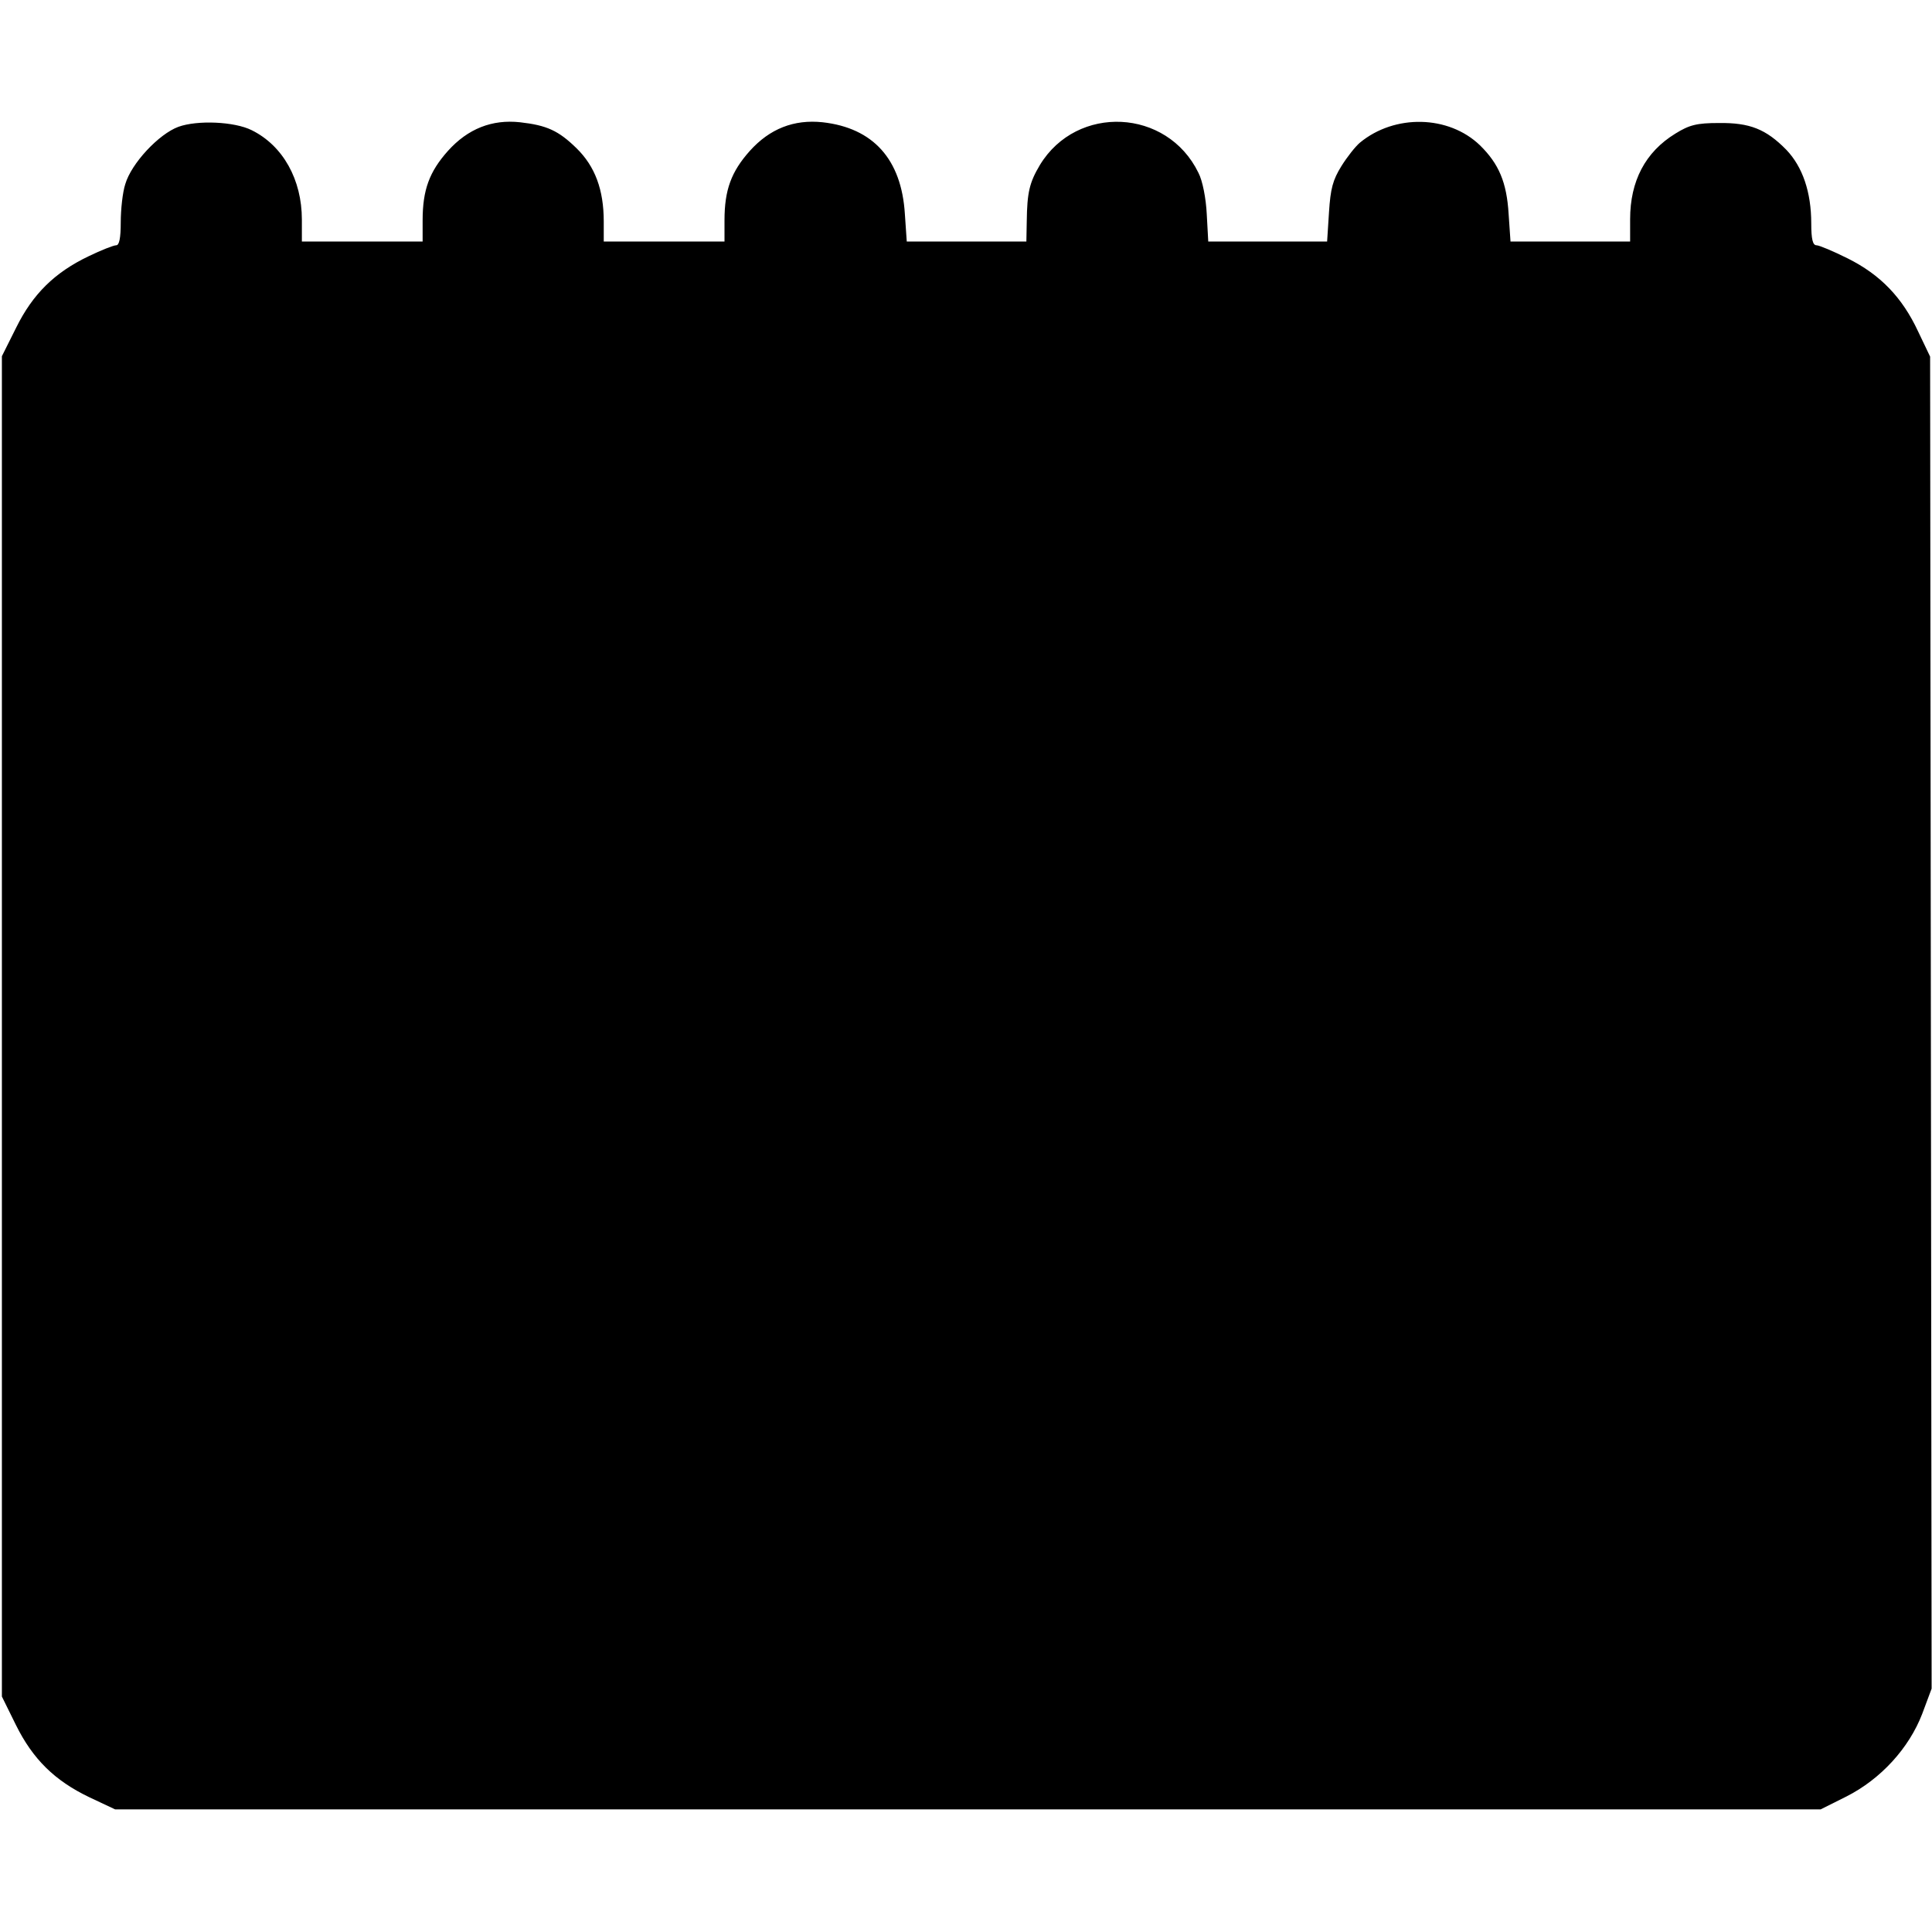 <?xml version="1.0" standalone="no"?>
<!DOCTYPE svg PUBLIC "-//W3C//DTD SVG 20010904//EN"
 "http://www.w3.org/TR/2001/REC-SVG-20010904/DTD/svg10.dtd">
<svg version="1.0" xmlns="http://www.w3.org/2000/svg"
 width="512pt" height="512pt" viewBox="0 0 512 512"
 preserveAspectRatio="xMidYMid meet">
<g transform="translate(0,512) scale(0.1,-0.1)"
fill="#000000" stroke="none">
<path d="M473 4784 c-52 -19 -125 -97 -141 -152 -7 -21 -12 -67 -12 -101 0
-42 -4 -61 -12 -61 -7 0 -40 -13 -73 -29 -90 -43 -148 -100 -192 -189 l-38
-76 0 -1776 0 -1776 37 -75 c45 -91 103 -148 195 -192 l68 -32 2260 0 2260 0
68 34 c91 46 166 128 201 219 l25 67 -2 1765 -2 1765 -32 67 c-42 90 -100 150
-186 193 -38 19 -76 35 -83 35 -10 0 -14 16 -14 58 0 83 -23 150 -66 195 -54
55 -97 72 -179 71 -58 0 -78 -5 -115 -28 -80 -49 -120 -126 -120 -227 l0 -59
-159 0 -158 0 -5 73 c-5 84 -26 133 -76 182 -83 80 -226 83 -318 7 -12 -10
-34 -38 -49 -62 -23 -37 -29 -60 -33 -122 l-5 -78 -157 0 -158 0 -4 73 c-2 41
-11 88 -22 109 -83 171 -322 182 -420 21 -28 -47 -34 -73 -35 -150 l-1 -53
-159 0 -158 0 -5 73 c-9 145 -84 228 -218 243 -76 8 -140 -17 -193 -76 -49
-55 -67 -103 -67 -184 l0 -56 -160 0 -160 0 0 53 c0 84 -23 146 -72 194 -48
47 -79 61 -150 69 -74 8 -138 -17 -191 -76 -49 -55 -67 -103 -67 -184 l0 -56
-160 0 -160 0 0 58 c0 106 -50 196 -133 237 -46 23 -144 27 -194 9z"/>
</g>
</svg>
